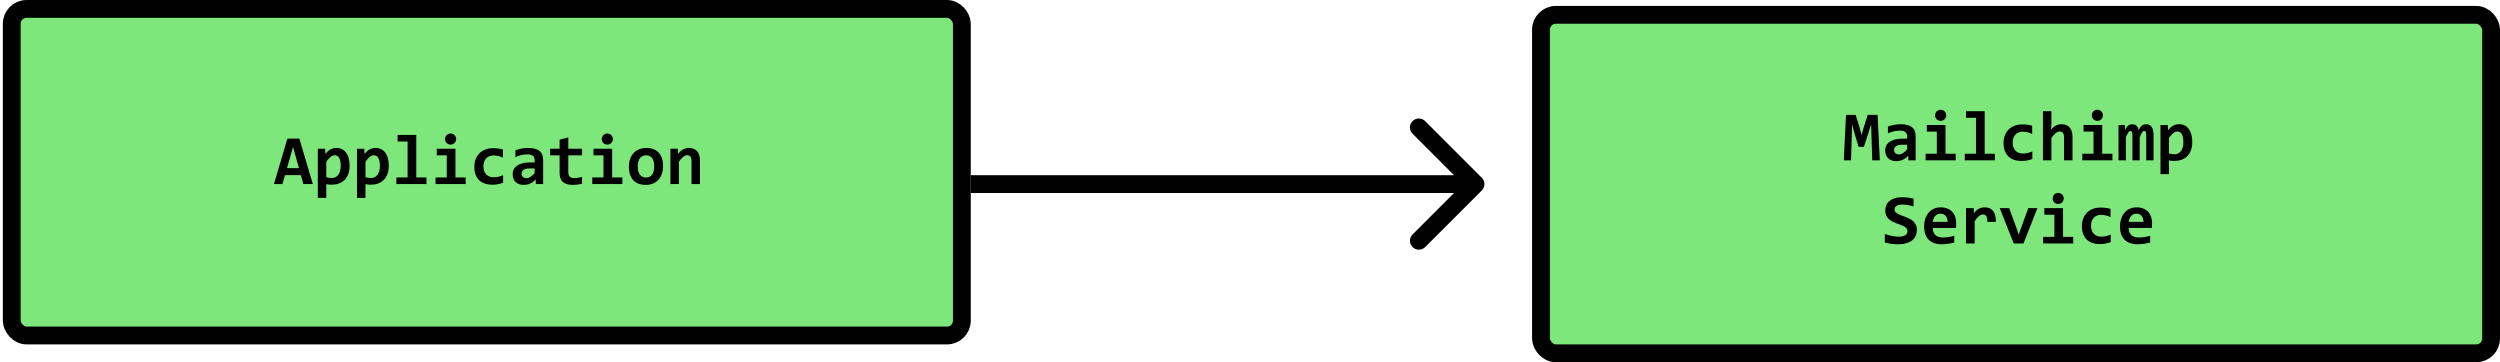<svg xmlns="http://www.w3.org/2000/svg" width="421" height="61" fill="none" viewBox="0 0 421 61"><rect width="160" height="55" x="1.978" y="1.5" fill="#7DE77B" stroke="#000" stroke-width="3" rx="2.5"/><path fill="#000" d="M51.088 31L50.666 29.488H47.994L47.56 31H46.131L48.398 23.342H50.414L52.681 31H51.088ZM49.347 24.748L48.34 28.311H50.344L49.347 24.748ZM58.875 27.918C58.875 28.465 58.797 28.938 58.641 29.336C58.488 29.734 58.273 30.066 57.996 30.332C57.722 30.594 57.398 30.789 57.023 30.918C56.648 31.043 56.24 31.105 55.799 31.105C55.65 31.105 55.502 31.096 55.353 31.076C55.205 31.057 55.07 31.031 54.949 31V33.326H53.519V25.047H54.756L54.791 25.926C54.912 25.773 55.037 25.635 55.166 25.51C55.299 25.385 55.441 25.279 55.594 25.193C55.746 25.104 55.91 25.035 56.086 24.988C56.262 24.941 56.459 24.918 56.678 24.918C57.029 24.918 57.342 24.988 57.615 25.129C57.889 25.27 58.117 25.471 58.301 25.732C58.488 25.99 58.631 26.305 58.728 26.676C58.826 27.043 58.875 27.457 58.875 27.918ZM57.375 27.977C57.375 27.648 57.351 27.369 57.305 27.139C57.258 26.908 57.189 26.719 57.099 26.57C57.014 26.422 56.906 26.314 56.777 26.248C56.652 26.178 56.508 26.143 56.344 26.143C56.101 26.143 55.869 26.24 55.646 26.436C55.428 26.631 55.195 26.896 54.949 27.232V29.834C55.062 29.877 55.201 29.912 55.365 29.939C55.533 29.967 55.703 29.98 55.875 29.98C56.101 29.98 56.306 29.934 56.49 29.84C56.678 29.746 56.836 29.613 56.965 29.441C57.097 29.27 57.199 29.061 57.269 28.814C57.34 28.564 57.375 28.285 57.375 27.977ZM65.472 27.918C65.472 28.465 65.394 28.938 65.238 29.336C65.086 29.734 64.871 30.066 64.594 30.332C64.32 30.594 63.996 30.789 63.621 30.918C63.246 31.043 62.838 31.105 62.396 31.105C62.248 31.105 62.099 31.096 61.951 31.076C61.803 31.057 61.668 31.031 61.547 31V33.326H60.117V25.047H61.353L61.389 25.926C61.51 25.773 61.635 25.635 61.764 25.51C61.896 25.385 62.039 25.279 62.191 25.193C62.344 25.104 62.508 25.035 62.684 24.988C62.859 24.941 63.056 24.918 63.275 24.918C63.627 24.918 63.939 24.988 64.213 25.129C64.486 25.27 64.715 25.471 64.898 25.732C65.086 25.99 65.228 26.305 65.326 26.676C65.424 27.043 65.472 27.457 65.472 27.918ZM63.972 27.977C63.972 27.648 63.949 27.369 63.902 27.139C63.855 26.908 63.787 26.719 63.697 26.57C63.611 26.422 63.504 26.314 63.375 26.248C63.25 26.178 63.105 26.143 62.941 26.143C62.699 26.143 62.467 26.24 62.244 26.436C62.025 26.631 61.793 26.896 61.547 27.232V29.834C61.66 29.877 61.799 29.912 61.963 29.939C62.131 29.967 62.301 29.98 62.472 29.98C62.699 29.98 62.904 29.934 63.088 29.84C63.275 29.746 63.434 29.613 63.562 29.441C63.695 29.27 63.797 29.061 63.867 28.814C63.937 28.564 63.972 28.285 63.972 27.977ZM68.637 23.834H66.955V22.721H70.101V29.887H71.818V31H66.75V29.887H68.637V23.834ZM76.816 23.418C76.816 23.547 76.793 23.668 76.746 23.781C76.699 23.895 76.633 23.994 76.547 24.08C76.465 24.162 76.367 24.229 76.254 24.279C76.141 24.326 76.017 24.35 75.885 24.35C75.752 24.35 75.627 24.326 75.51 24.279C75.396 24.229 75.297 24.162 75.211 24.08C75.129 23.994 75.064 23.895 75.017 23.781C74.971 23.668 74.947 23.547 74.947 23.418C74.947 23.289 74.971 23.168 75.017 23.055C75.064 22.941 75.129 22.842 75.211 22.756C75.297 22.67 75.396 22.604 75.51 22.557C75.627 22.506 75.752 22.48 75.885 22.48C76.017 22.48 76.141 22.506 76.254 22.557C76.367 22.604 76.465 22.67 76.547 22.756C76.633 22.842 76.699 22.941 76.746 23.055C76.793 23.168 76.816 23.289 76.816 23.418ZM75.234 26.16H73.553V25.047H76.699V29.887H78.416V31H73.347V29.887H75.234V26.16ZM84.726 30.771C84.445 30.885 84.154 30.969 83.853 31.023C83.553 31.078 83.238 31.105 82.91 31.105C82.437 31.105 82.013 31.041 81.638 30.912C81.263 30.783 80.945 30.592 80.683 30.338C80.422 30.084 80.221 29.77 80.08 29.395C79.943 29.02 79.875 28.586 79.875 28.094C79.875 27.617 79.949 27.186 80.097 26.799C80.25 26.412 80.463 26.082 80.736 25.809C81.01 25.535 81.338 25.324 81.721 25.176C82.107 25.027 82.537 24.953 83.01 24.953C83.396 24.953 83.721 24.975 83.982 25.018C84.248 25.057 84.486 25.107 84.697 25.17V26.559C84.455 26.438 84.191 26.344 83.906 26.277C83.625 26.211 83.357 26.178 83.103 26.178C82.838 26.178 82.6 26.223 82.388 26.312C82.178 26.402 82 26.527 81.855 26.688C81.711 26.848 81.6 27.043 81.521 27.273C81.447 27.5 81.41 27.75 81.41 28.023C81.41 28.309 81.451 28.564 81.533 28.791C81.615 29.018 81.73 29.211 81.879 29.371C82.031 29.527 82.213 29.648 82.424 29.734C82.635 29.816 82.869 29.857 83.127 29.857C83.252 29.857 83.383 29.85 83.519 29.834C83.66 29.814 83.799 29.789 83.935 29.758C84.076 29.723 84.213 29.684 84.346 29.641C84.482 29.598 84.609 29.551 84.726 29.5V30.771ZM90.24 31L90.205 30.221C90.08 30.354 89.949 30.477 89.812 30.59C89.676 30.699 89.525 30.795 89.361 30.877C89.197 30.959 89.017 31.021 88.822 31.064C88.631 31.111 88.42 31.135 88.189 31.135C87.885 31.135 87.617 31.09 87.387 31C87.156 30.91 86.963 30.785 86.806 30.625C86.65 30.465 86.531 30.271 86.449 30.045C86.371 29.818 86.332 29.568 86.332 29.295C86.332 29.014 86.391 28.754 86.508 28.516C86.629 28.277 86.81 28.072 87.053 27.9C87.299 27.729 87.603 27.594 87.967 27.496C88.334 27.398 88.763 27.35 89.256 27.35H90.035V26.992C90.035 26.84 90.013 26.703 89.971 26.582C89.928 26.457 89.857 26.352 89.76 26.266C89.666 26.18 89.543 26.113 89.391 26.066C89.238 26.02 89.051 25.996 88.828 25.996C88.476 25.996 88.129 26.037 87.785 26.119C87.445 26.197 87.115 26.309 86.795 26.453V25.311C87.08 25.197 87.408 25.104 87.779 25.029C88.154 24.955 88.543 24.918 88.945 24.918C89.387 24.918 89.766 24.961 90.082 25.047C90.398 25.129 90.658 25.254 90.861 25.422C91.068 25.59 91.221 25.801 91.318 26.055C91.416 26.305 91.465 26.598 91.465 26.934V31H90.24ZM90.035 28.369H89.162C88.92 28.369 88.715 28.393 88.547 28.439C88.379 28.486 88.242 28.551 88.137 28.633C88.031 28.715 87.953 28.811 87.902 28.92C87.855 29.025 87.832 29.139 87.832 29.26C87.832 29.502 87.91 29.688 88.066 29.816C88.222 29.941 88.435 30.004 88.705 30.004C88.904 30.004 89.111 29.932 89.326 29.787C89.541 29.643 89.777 29.436 90.035 29.166V28.369ZM98.016 30.941C97.758 31 97.498 31.047 97.236 31.082C96.975 31.117 96.726 31.135 96.492 31.135C96.101 31.135 95.763 31.094 95.478 31.012C95.197 30.93 94.963 30.805 94.775 30.637C94.592 30.469 94.455 30.256 94.365 29.998C94.279 29.736 94.236 29.426 94.236 29.066V26.16H92.637V25.047H94.236V23.523L95.701 23.143V25.047H98.016V26.16H95.701V28.961C95.701 29.301 95.779 29.559 95.935 29.734C96.092 29.906 96.353 29.992 96.721 29.992C96.955 29.992 97.183 29.973 97.406 29.934C97.629 29.895 97.832 29.85 98.016 29.799V30.941ZM103.207 23.418C103.207 23.547 103.183 23.668 103.137 23.781C103.09 23.895 103.023 23.994 102.937 24.08C102.855 24.162 102.758 24.229 102.644 24.279C102.531 24.326 102.408 24.35 102.275 24.35C102.142 24.35 102.017 24.326 101.9 24.279C101.787 24.229 101.687 24.162 101.601 24.08C101.519 23.994 101.455 23.895 101.408 23.781C101.361 23.668 101.338 23.547 101.338 23.418C101.338 23.289 101.361 23.168 101.408 23.055C101.455 22.941 101.519 22.842 101.601 22.756C101.687 22.67 101.787 22.604 101.9 22.557C102.017 22.506 102.142 22.48 102.275 22.48C102.408 22.48 102.531 22.506 102.644 22.557C102.758 22.604 102.855 22.67 102.937 22.756C103.023 22.842 103.09 22.941 103.137 23.055C103.183 23.168 103.207 23.289 103.207 23.418ZM101.625 26.16H99.943V25.047H103.09V29.887H104.807V31H99.738V29.887H101.625V26.16ZM111.662 27.977C111.662 28.445 111.596 28.875 111.463 29.266C111.33 29.652 111.139 29.984 110.889 30.262C110.639 30.539 110.332 30.754 109.969 30.906C109.605 31.059 109.191 31.135 108.726 31.135C108.285 31.135 107.89 31.07 107.543 30.941C107.195 30.812 106.9 30.621 106.658 30.367C106.416 30.109 106.23 29.789 106.101 29.406C105.973 29.02 105.908 28.57 105.908 28.059C105.908 27.586 105.974 27.156 106.107 26.77C106.244 26.383 106.437 26.053 106.687 25.779C106.941 25.506 107.25 25.295 107.613 25.146C107.976 24.994 108.387 24.918 108.844 24.918C109.289 24.918 109.685 24.984 110.033 25.117C110.381 25.246 110.676 25.439 110.918 25.697C111.16 25.955 111.344 26.275 111.469 26.658C111.598 27.037 111.662 27.477 111.662 27.977ZM110.174 28.012C110.174 27.395 110.057 26.932 109.822 26.623C109.592 26.311 109.25 26.154 108.797 26.154C108.547 26.154 108.334 26.203 108.158 26.301C107.982 26.398 107.838 26.533 107.724 26.705C107.611 26.873 107.527 27.07 107.473 27.297C107.422 27.523 107.396 27.766 107.396 28.023C107.396 28.645 107.521 29.113 107.771 29.43C108.021 29.742 108.363 29.898 108.797 29.898C109.035 29.898 109.242 29.852 109.418 29.758C109.594 29.66 109.736 29.527 109.846 29.359C109.955 29.188 110.037 28.986 110.092 28.756C110.146 28.525 110.174 28.277 110.174 28.012ZM116.449 31V27.121C116.449 26.469 116.207 26.143 115.723 26.143C115.48 26.143 115.248 26.24 115.025 26.436C114.807 26.631 114.574 26.896 114.328 27.232V31H112.898V25.047H114.135L114.17 25.926C114.291 25.773 114.416 25.635 114.545 25.51C114.678 25.385 114.82 25.279 114.973 25.193C115.125 25.104 115.289 25.035 115.465 24.988C115.64 24.941 115.838 24.918 116.057 24.918C116.361 24.918 116.627 24.969 116.853 25.07C117.08 25.168 117.269 25.309 117.422 25.492C117.574 25.672 117.687 25.891 117.762 26.148C117.84 26.402 117.879 26.688 117.879 27.004V31H116.449Z"/><path fill="#000" d="M249.539 32.061C250.124 31.475 250.124 30.525 249.539 29.939L239.993 20.393C239.407 19.808 238.457 19.808 237.871 20.393C237.286 20.979 237.286 21.929 237.871 22.515L246.357 31L237.871 39.485C237.286 40.071 237.286 41.021 237.871 41.607C238.457 42.192 239.407 42.192 239.993 41.607L249.539 32.061ZM163.478 32.5H248.478V29.5H163.478V32.5Z"/><rect width="160" height="57" x="259.5" y="2.5" fill="#7DE77B" stroke="#000" stroke-width="3" rx="2.5"/><path fill="#000" d="M315.289 27L315.149 22.67L315.096 20.941L314.727 22.113L313.877 24.721H312.975L312.207 22.113L311.885 20.941L311.844 22.635L311.715 27H310.491L310.866 19.342H312.494L313.168 21.516L313.491 22.74L313.813 21.586L314.522 19.342H316.18L316.561 27H315.289ZM321.371 27L321.336 26.221C321.211 26.354 321.08 26.477 320.944 26.59C320.807 26.699 320.657 26.795 320.493 26.877C320.328 26.959 320.149 27.021 319.953 27.064C319.762 27.111 319.551 27.135 319.321 27.135C319.016 27.135 318.748 27.09 318.518 27C318.287 26.91 318.094 26.785 317.938 26.625C317.782 26.465 317.662 26.271 317.58 26.045C317.502 25.818 317.463 25.568 317.463 25.295C317.463 25.014 317.522 24.754 317.639 24.516C317.76 24.277 317.942 24.072 318.184 23.9C318.43 23.729 318.735 23.594 319.098 23.496C319.465 23.398 319.895 23.35 320.387 23.35H321.166V22.992C321.166 22.84 321.145 22.703 321.102 22.582C321.059 22.457 320.989 22.352 320.891 22.266C320.797 22.18 320.674 22.113 320.522 22.066C320.369 22.02 320.182 21.996 319.959 21.996C319.608 21.996 319.26 22.037 318.916 22.119C318.577 22.197 318.246 22.309 317.926 22.453V21.311C318.211 21.197 318.539 21.104 318.911 21.029C319.286 20.955 319.674 20.918 320.077 20.918C320.518 20.918 320.897 20.961 321.213 21.047C321.53 21.129 321.789 21.254 321.993 21.422C322.2 21.59 322.352 21.801 322.45 22.055C322.547 22.305 322.596 22.598 322.596 22.934V27H321.371ZM321.166 24.369H320.293C320.051 24.369 319.846 24.393 319.678 24.439C319.51 24.486 319.373 24.551 319.268 24.633C319.162 24.715 319.084 24.811 319.034 24.92C318.987 25.025 318.963 25.139 318.963 25.26C318.963 25.502 319.041 25.688 319.198 25.816C319.354 25.941 319.567 26.004 319.836 26.004C320.036 26.004 320.243 25.932 320.457 25.787C320.672 25.643 320.909 25.436 321.166 25.166V24.369ZM327.741 19.418C327.741 19.547 327.717 19.668 327.67 19.781C327.623 19.895 327.557 19.994 327.471 20.08C327.389 20.162 327.291 20.229 327.178 20.279C327.065 20.326 326.942 20.35 326.809 20.35C326.676 20.35 326.551 20.326 326.434 20.279C326.321 20.229 326.221 20.162 326.135 20.08C326.053 19.994 325.989 19.895 325.942 19.781C325.895 19.668 325.871 19.547 325.871 19.418C325.871 19.289 325.895 19.168 325.942 19.055C325.989 18.941 326.053 18.842 326.135 18.756C326.221 18.67 326.321 18.604 326.434 18.557C326.551 18.506 326.676 18.48 326.809 18.48C326.942 18.48 327.065 18.506 327.178 18.557C327.291 18.604 327.389 18.67 327.471 18.756C327.557 18.842 327.623 18.941 327.67 19.055C327.717 19.168 327.741 19.289 327.741 19.418ZM326.159 22.16H324.477V21.047H327.623V25.887H329.34V27H324.272V25.887H326.159V22.16ZM332.756 19.834H331.075V18.721H334.221V25.887H335.938V27H330.869V25.887H332.756V19.834ZM342.248 26.771C341.967 26.885 341.676 26.969 341.375 27.023C341.075 27.078 340.76 27.105 340.432 27.105C339.959 27.105 339.536 27.041 339.161 26.912C338.786 26.783 338.467 26.592 338.205 26.338C337.944 26.084 337.743 25.77 337.602 25.395C337.465 25.02 337.397 24.586 337.397 24.094C337.397 23.617 337.471 23.186 337.619 22.799C337.772 22.412 337.985 22.082 338.258 21.809C338.532 21.535 338.86 21.324 339.243 21.176C339.629 21.027 340.059 20.953 340.532 20.953C340.918 20.953 341.243 20.975 341.504 21.018C341.77 21.057 342.008 21.107 342.219 21.17V22.559C341.977 22.438 341.713 22.344 341.428 22.277C341.147 22.211 340.879 22.178 340.625 22.178C340.36 22.178 340.121 22.223 339.911 22.312C339.7 22.402 339.522 22.527 339.377 22.688C339.233 22.848 339.121 23.043 339.043 23.273C338.969 23.5 338.932 23.75 338.932 24.023C338.932 24.309 338.973 24.564 339.055 24.791C339.137 25.018 339.252 25.211 339.401 25.371C339.553 25.527 339.735 25.648 339.946 25.734C340.157 25.816 340.391 25.857 340.649 25.857C340.774 25.857 340.905 25.85 341.041 25.834C341.182 25.814 341.321 25.789 341.457 25.758C341.598 25.723 341.735 25.684 341.868 25.641C342.004 25.598 342.131 25.551 342.248 25.5V26.771ZM347.58 27V23.121C347.58 22.469 347.338 22.143 346.854 22.143C346.612 22.143 346.379 22.24 346.157 22.436C345.938 22.631 345.705 22.896 345.459 23.232V27H344.03V18.721H345.459V20.76L345.389 21.838C345.51 21.693 345.633 21.564 345.758 21.451C345.883 21.334 346.018 21.236 346.162 21.158C346.307 21.08 346.463 21.021 346.631 20.982C346.799 20.939 346.985 20.918 347.188 20.918C347.493 20.918 347.758 20.969 347.985 21.07C348.211 21.168 348.401 21.309 348.553 21.492C348.705 21.672 348.819 21.891 348.893 22.148C348.971 22.402 349.01 22.688 349.01 23.004V27H347.58ZM354.131 19.418C354.131 19.547 354.108 19.668 354.061 19.781C354.014 19.895 353.948 19.994 353.862 20.08C353.78 20.162 353.682 20.229 353.569 20.279C353.455 20.326 353.332 20.35 353.2 20.35C353.067 20.35 352.942 20.326 352.825 20.279C352.711 20.229 352.612 20.162 352.526 20.08C352.444 19.994 352.379 19.895 352.332 19.781C352.286 19.668 352.262 19.547 352.262 19.418C352.262 19.289 352.286 19.168 352.332 19.055C352.379 18.941 352.444 18.842 352.526 18.756C352.612 18.67 352.711 18.604 352.825 18.557C352.942 18.506 353.067 18.48 353.2 18.48C353.332 18.48 353.455 18.506 353.569 18.557C353.682 18.604 353.78 18.67 353.862 18.756C353.948 18.842 354.014 18.941 354.061 19.055C354.108 19.168 354.131 19.289 354.131 19.418ZM352.549 22.16H350.868V21.047H354.014V25.887H355.731V27H350.662V25.887H352.549V22.16ZM361.426 27V22.945C361.426 22.797 361.422 22.668 361.414 22.559C361.407 22.445 361.391 22.352 361.368 22.277C361.344 22.203 361.309 22.148 361.262 22.113C361.219 22.074 361.159 22.055 361.08 22.055C360.959 22.055 360.84 22.137 360.723 22.301C360.606 22.465 360.473 22.744 360.325 23.139V27H359.1V22.945C359.1 22.797 359.096 22.668 359.088 22.559C359.08 22.445 359.065 22.352 359.041 22.277C359.018 22.203 358.983 22.148 358.936 22.113C358.889 22.074 358.827 22.055 358.748 22.055C358.647 22.055 358.534 22.137 358.409 22.301C358.284 22.465 358.145 22.744 357.993 23.139V27H356.756V21.047H357.817L357.84 21.914C357.926 21.738 358.012 21.588 358.098 21.463C358.184 21.338 358.276 21.236 358.373 21.158C358.471 21.076 358.575 21.018 358.684 20.982C358.797 20.947 358.924 20.93 359.065 20.93C359.397 20.93 359.649 21.018 359.821 21.193C359.996 21.365 360.096 21.605 360.119 21.914C360.213 21.738 360.305 21.588 360.395 21.463C360.489 21.338 360.584 21.236 360.682 21.158C360.784 21.076 360.891 21.018 361.004 20.982C361.121 20.947 361.25 20.93 361.391 20.93C361.825 20.93 362.145 21.082 362.352 21.387C362.559 21.688 362.662 22.135 362.662 22.729V27H361.426ZM369.178 23.918C369.178 24.465 369.1 24.938 368.944 25.336C368.791 25.734 368.577 26.066 368.299 26.332C368.026 26.594 367.702 26.789 367.327 26.918C366.952 27.043 366.543 27.105 366.102 27.105C365.953 27.105 365.805 27.096 365.657 27.076C365.508 27.057 365.373 27.031 365.252 27V29.326H363.823V21.047H365.059L365.094 21.926C365.215 21.773 365.34 21.635 365.469 21.51C365.602 21.385 365.744 21.279 365.897 21.193C366.049 21.104 366.213 21.035 366.389 20.988C366.565 20.941 366.762 20.918 366.981 20.918C367.332 20.918 367.645 20.988 367.918 21.129C368.192 21.27 368.42 21.471 368.604 21.732C368.791 21.99 368.934 22.305 369.032 22.676C369.129 23.043 369.178 23.457 369.178 23.918ZM367.678 23.977C367.678 23.648 367.655 23.369 367.608 23.139C367.561 22.908 367.493 22.719 367.403 22.57C367.317 22.422 367.209 22.314 367.08 22.248C366.955 22.178 366.811 22.143 366.647 22.143C366.405 22.143 366.172 22.24 365.95 22.436C365.731 22.631 365.498 22.896 365.252 23.232V25.834C365.366 25.877 365.504 25.912 365.668 25.939C365.836 25.967 366.006 25.98 366.178 25.98C366.405 25.98 366.61 25.934 366.793 25.84C366.981 25.746 367.139 25.613 367.268 25.441C367.401 25.27 367.502 25.061 367.573 24.814C367.643 24.564 367.678 24.285 367.678 23.977ZM322.801 38.685C322.801 39.103 322.723 39.467 322.567 39.775C322.414 40.084 322.2 40.34 321.922 40.543C321.645 40.742 321.315 40.891 320.932 40.988C320.549 41.086 320.131 41.135 319.678 41.135C319.276 41.135 318.887 41.111 318.512 41.065C318.137 41.018 317.766 40.94 317.399 40.83V39.406C317.578 39.469 317.766 39.527 317.961 39.582C318.157 39.637 318.352 39.685 318.547 39.728C318.746 39.768 318.944 39.799 319.139 39.822C319.334 39.846 319.524 39.857 319.707 39.857C319.981 39.857 320.213 39.834 320.405 39.787C320.596 39.74 320.752 39.676 320.873 39.594C320.994 39.512 321.082 39.414 321.137 39.301C321.192 39.188 321.219 39.062 321.219 38.926C321.219 38.738 321.164 38.582 321.055 38.457C320.95 38.328 320.809 38.215 320.633 38.117C320.457 38.02 320.256 37.932 320.03 37.853C319.807 37.775 319.578 37.691 319.344 37.602C319.114 37.512 318.885 37.41 318.659 37.297C318.436 37.184 318.237 37.043 318.061 36.875C317.885 36.707 317.743 36.508 317.633 36.277C317.528 36.043 317.475 35.762 317.475 35.434C317.475 35.133 317.53 34.848 317.639 34.578C317.748 34.309 317.92 34.074 318.155 33.875C318.389 33.672 318.69 33.512 319.057 33.395C319.424 33.273 319.868 33.213 320.387 33.213C320.539 33.213 320.698 33.221 320.862 33.236C321.03 33.248 321.194 33.266 321.354 33.289C321.518 33.309 321.674 33.334 321.823 33.365C321.975 33.393 322.114 33.422 322.239 33.453V34.772C322.114 34.725 321.977 34.682 321.828 34.643C321.68 34.603 321.526 34.57 321.366 34.543C321.209 34.512 321.051 34.488 320.891 34.473C320.731 34.457 320.578 34.449 320.434 34.449C320.18 34.449 319.965 34.471 319.789 34.514C319.614 34.553 319.469 34.609 319.356 34.684C319.243 34.754 319.161 34.842 319.11 34.947C319.059 35.053 319.034 35.17 319.034 35.299C319.034 35.459 319.086 35.598 319.192 35.715C319.301 35.828 319.444 35.932 319.619 36.025C319.799 36.115 320 36.201 320.223 36.283C320.45 36.361 320.68 36.447 320.914 36.541C321.153 36.631 321.383 36.734 321.606 36.852C321.832 36.969 322.034 37.111 322.209 37.279C322.389 37.447 322.532 37.647 322.637 37.877C322.746 38.103 322.801 38.373 322.801 38.685ZM329.422 37.566C329.422 37.664 329.418 37.791 329.411 37.947C329.407 38.103 329.399 38.25 329.387 38.387H325.473C325.473 38.648 325.512 38.879 325.59 39.078C325.672 39.277 325.786 39.445 325.93 39.582C326.078 39.715 326.254 39.816 326.457 39.887C326.664 39.957 326.893 39.992 327.143 39.992C327.432 39.992 327.741 39.971 328.069 39.928C328.401 39.881 328.744 39.807 329.1 39.705V40.842C328.948 40.885 328.782 40.924 328.602 40.959C328.422 40.994 328.239 41.025 328.051 41.053C327.864 41.08 327.674 41.1 327.483 41.111C327.291 41.127 327.106 41.135 326.926 41.135C326.473 41.135 326.067 41.07 325.707 40.941C325.348 40.812 325.043 40.623 324.793 40.373C324.543 40.119 324.352 39.807 324.219 39.435C324.086 39.065 324.02 38.635 324.02 38.147C324.02 37.662 324.086 37.223 324.219 36.828C324.352 36.43 324.539 36.09 324.782 35.809C325.024 35.523 325.317 35.305 325.661 35.152C326.008 34.996 326.395 34.918 326.821 34.918C327.243 34.918 327.616 34.984 327.94 35.117C328.264 35.246 328.536 35.428 328.754 35.662C328.973 35.897 329.139 36.176 329.252 36.5C329.366 36.824 329.422 37.18 329.422 37.566ZM327.969 37.361C327.973 37.127 327.944 36.924 327.881 36.752C327.819 36.576 327.733 36.432 327.623 36.318C327.518 36.205 327.393 36.121 327.248 36.066C327.108 36.012 326.955 35.984 326.791 35.984C326.432 35.984 326.137 36.105 325.907 36.348C325.676 36.586 325.539 36.924 325.496 37.361H327.969ZM334.666 37.361C334.674 37.139 334.662 36.949 334.631 36.793C334.604 36.637 334.557 36.508 334.491 36.406C334.428 36.305 334.35 36.23 334.256 36.184C334.162 36.137 334.055 36.113 333.934 36.113C333.723 36.113 333.504 36.201 333.278 36.377C333.055 36.549 332.809 36.834 332.539 37.232V41H331.075V35.047H332.369L332.422 35.914C332.52 35.762 332.629 35.625 332.75 35.504C332.875 35.383 333.012 35.279 333.161 35.193C333.313 35.103 333.481 35.035 333.664 34.988C333.848 34.941 334.049 34.918 334.268 34.918C334.569 34.918 334.834 34.971 335.065 35.076C335.299 35.178 335.494 35.33 335.651 35.533C335.811 35.736 335.928 35.992 336.002 36.301C336.08 36.605 336.114 36.959 336.102 37.361H334.666ZM340.76 41H339.114L336.752 35.047H338.346L339.582 38.422L339.952 39.512L340.315 38.469L341.563 35.047H343.098L340.76 41ZM347.534 33.418C347.534 33.547 347.51 33.668 347.463 33.781C347.416 33.895 347.35 33.994 347.264 34.08C347.182 34.162 347.084 34.228 346.971 34.279C346.858 34.326 346.735 34.35 346.602 34.35C346.469 34.35 346.344 34.326 346.227 34.279C346.114 34.228 346.014 34.162 345.928 34.08C345.846 33.994 345.782 33.895 345.735 33.781C345.688 33.668 345.664 33.547 345.664 33.418C345.664 33.289 345.688 33.168 345.735 33.055C345.782 32.941 345.846 32.842 345.928 32.756C346.014 32.67 346.114 32.603 346.227 32.557C346.344 32.506 346.469 32.48 346.602 32.48C346.735 32.48 346.858 32.506 346.971 32.557C347.084 32.603 347.182 32.67 347.264 32.756C347.35 32.842 347.416 32.941 347.463 33.055C347.51 33.168 347.534 33.289 347.534 33.418ZM345.952 36.16H344.27V35.047H347.416V39.887H349.133V41H344.065V39.887H345.952V36.16ZM355.444 40.772C355.162 40.885 354.871 40.969 354.571 41.023C354.27 41.078 353.955 41.105 353.627 41.105C353.155 41.105 352.731 41.041 352.356 40.912C351.981 40.783 351.662 40.592 351.401 40.338C351.139 40.084 350.938 39.77 350.797 39.395C350.661 39.02 350.592 38.586 350.592 38.094C350.592 37.617 350.666 37.185 350.815 36.799C350.967 36.412 351.18 36.082 351.453 35.809C351.727 35.535 352.055 35.324 352.438 35.176C352.825 35.027 353.254 34.953 353.727 34.953C354.114 34.953 354.438 34.975 354.7 35.018C354.965 35.057 355.203 35.107 355.414 35.17V36.559C355.172 36.438 354.909 36.344 354.623 36.277C354.342 36.211 354.075 36.178 353.821 36.178C353.555 36.178 353.317 36.223 353.106 36.312C352.895 36.402 352.717 36.527 352.573 36.688C352.428 36.848 352.317 37.043 352.239 37.273C352.164 37.5 352.127 37.75 352.127 38.023C352.127 38.309 352.168 38.565 352.25 38.791C352.332 39.018 352.448 39.211 352.596 39.371C352.748 39.527 352.93 39.648 353.141 39.734C353.352 39.816 353.586 39.857 353.844 39.857C353.969 39.857 354.1 39.85 354.237 39.834C354.377 39.815 354.516 39.789 354.653 39.758C354.793 39.723 354.93 39.684 355.063 39.641C355.2 39.598 355.327 39.551 355.444 39.5V40.772ZM362.411 37.566C362.411 37.664 362.407 37.791 362.399 37.947C362.395 38.103 362.387 38.25 362.375 38.387H358.461C358.461 38.648 358.5 38.879 358.578 39.078C358.661 39.277 358.774 39.445 358.918 39.582C359.067 39.715 359.243 39.816 359.446 39.887C359.653 39.957 359.881 39.992 360.131 39.992C360.42 39.992 360.729 39.971 361.057 39.928C361.389 39.881 361.733 39.807 362.088 39.705V40.842C361.936 40.885 361.77 40.924 361.59 40.959C361.411 40.994 361.227 41.025 361.039 41.053C360.852 41.08 360.662 41.1 360.471 41.111C360.28 41.127 360.094 41.135 359.914 41.135C359.461 41.135 359.055 41.07 358.696 40.941C358.336 40.812 358.032 40.623 357.782 40.373C357.532 40.119 357.34 39.807 357.207 39.435C357.075 39.065 357.008 38.635 357.008 38.147C357.008 37.662 357.075 37.223 357.207 36.828C357.34 36.43 357.528 36.09 357.77 35.809C358.012 35.523 358.305 35.305 358.649 35.152C358.996 34.996 359.383 34.918 359.809 34.918C360.231 34.918 360.604 34.984 360.928 35.117C361.252 35.246 361.524 35.428 361.743 35.662C361.961 35.897 362.127 36.176 362.241 36.5C362.354 36.824 362.411 37.18 362.411 37.566ZM360.957 37.361C360.961 37.127 360.932 36.924 360.869 36.752C360.807 36.576 360.721 36.432 360.612 36.318C360.506 36.205 360.381 36.121 360.237 36.066C360.096 36.012 359.944 35.984 359.78 35.984C359.42 35.984 359.125 36.105 358.895 36.348C358.664 36.586 358.528 36.924 358.485 37.361H360.957Z"/></svg>